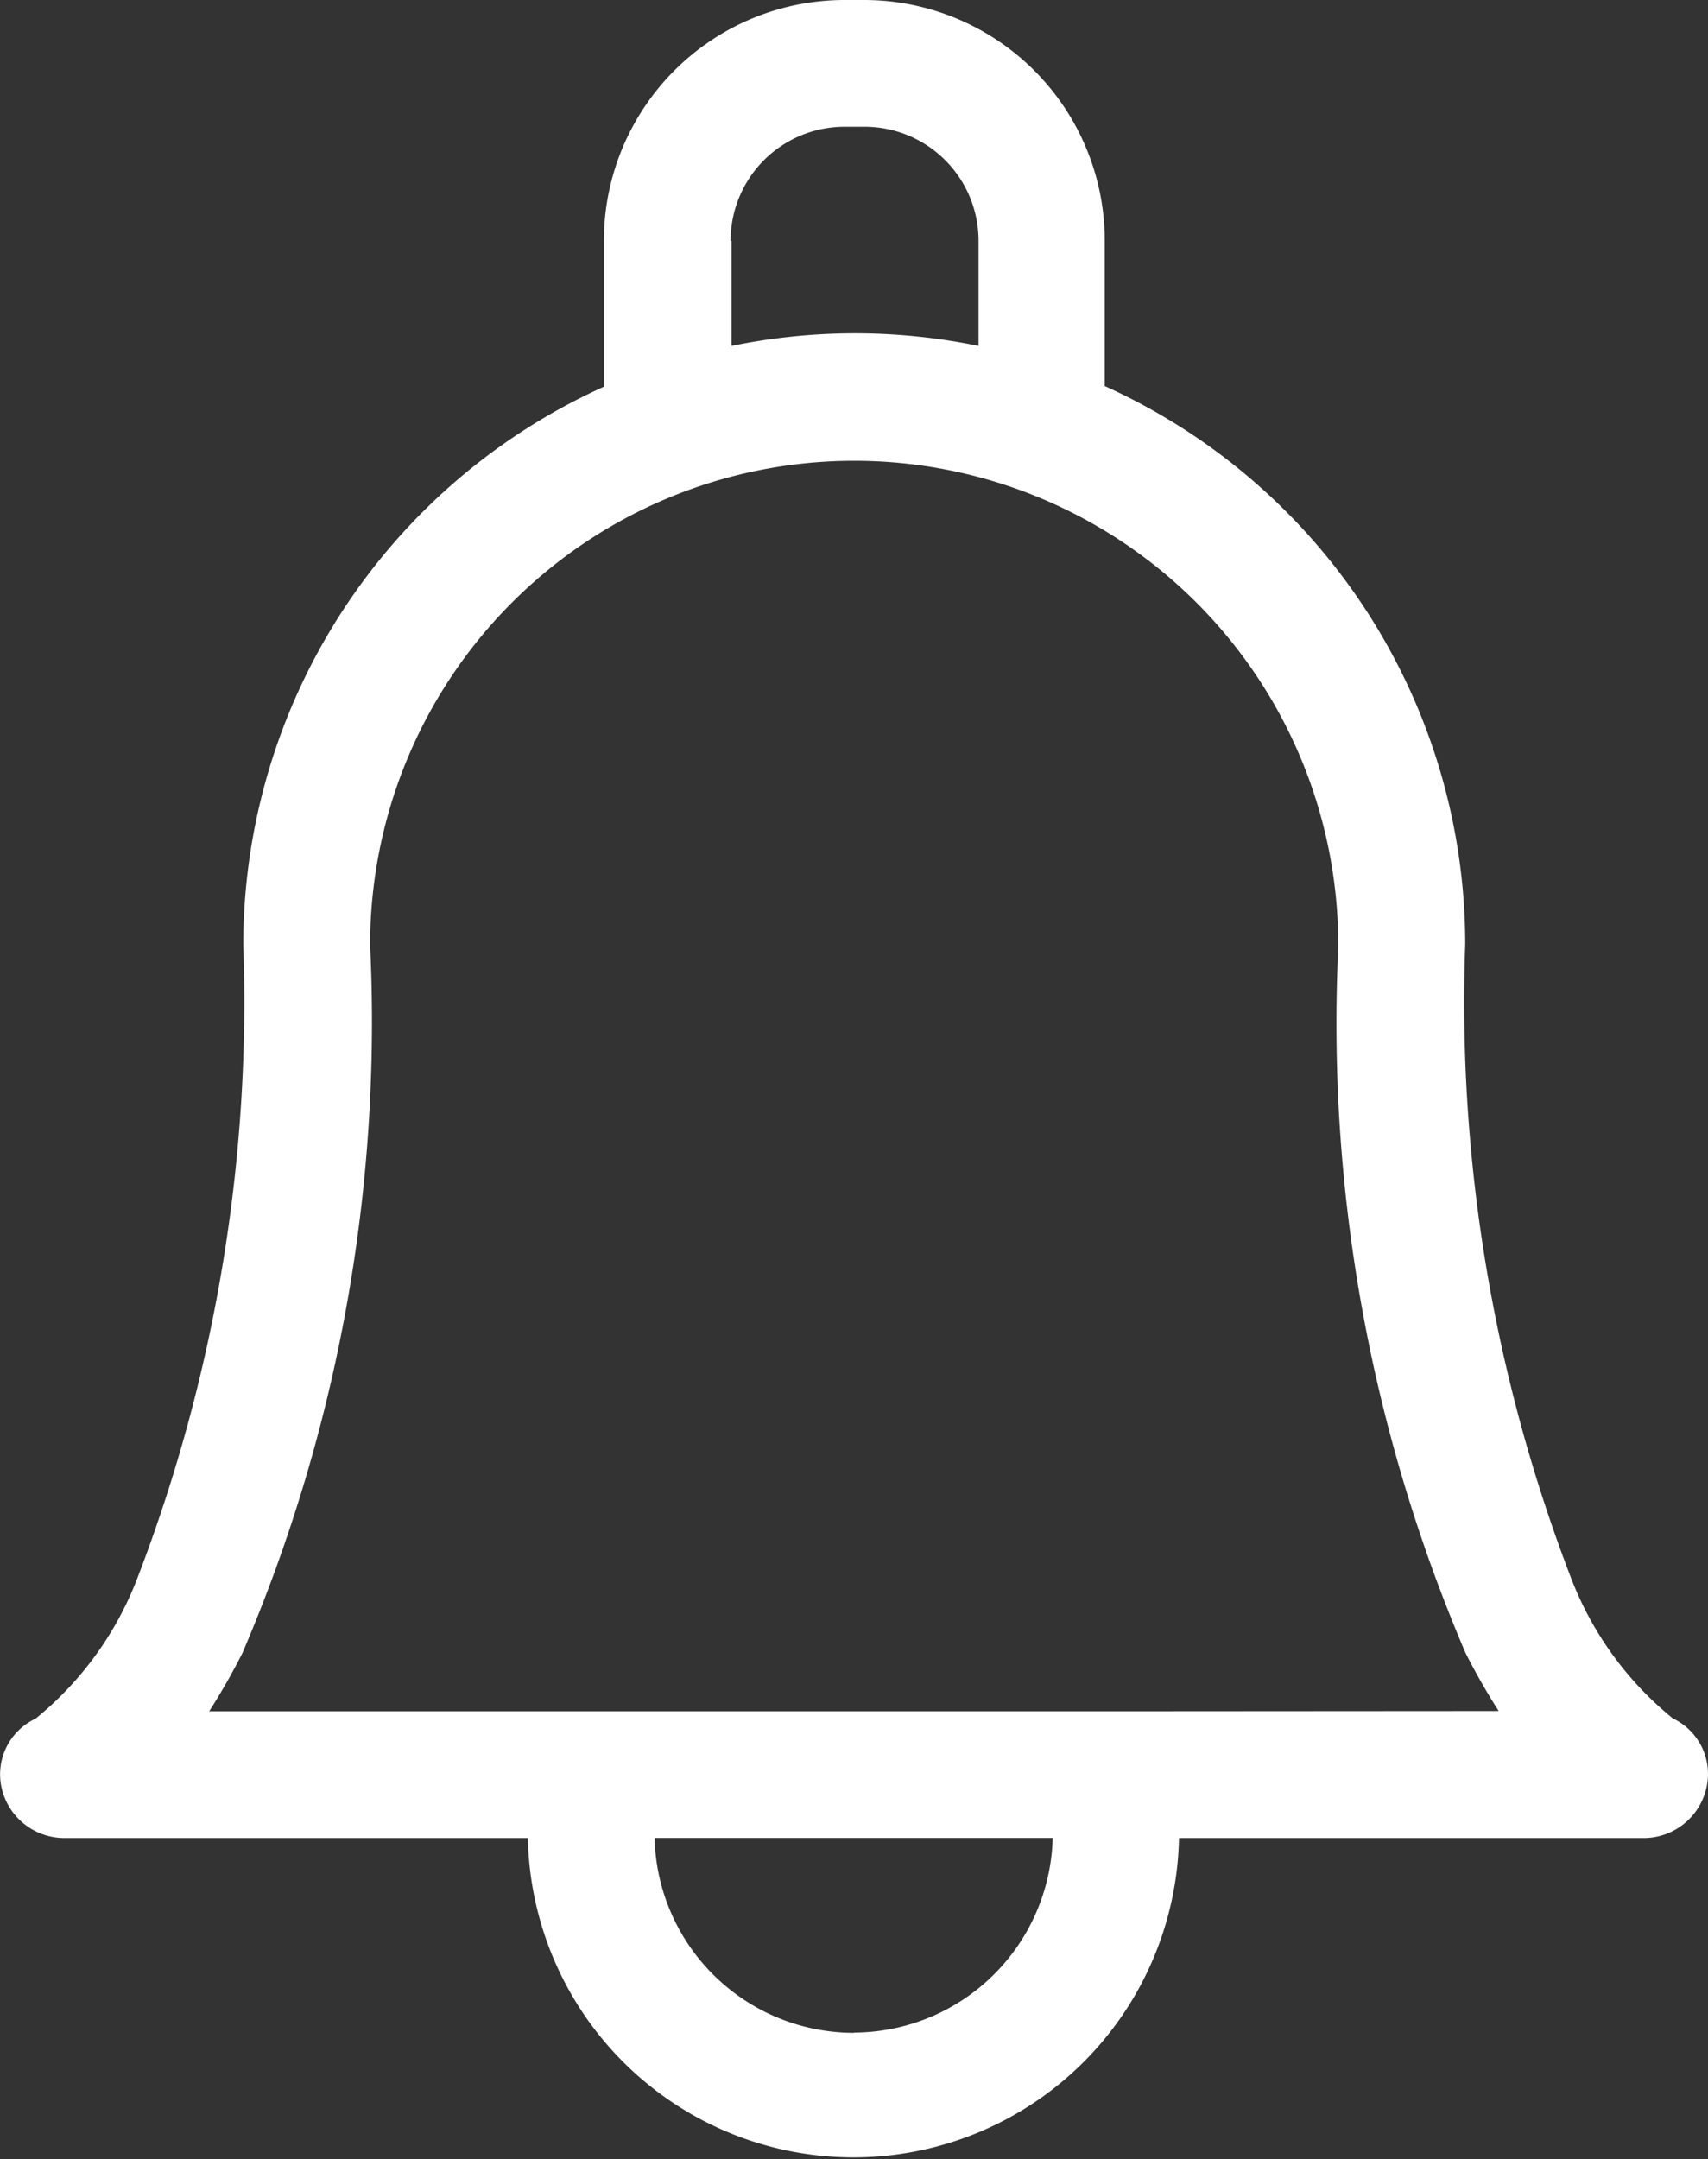 <svg xmlns="http://www.w3.org/2000/svg" width="13.48" height="17.036" viewBox="0 0 13.48 17.036">
  <rect x="0" y="0" width="13.48" height="17.036" fill="#333333" stroke="none"/>
  <path id="notification_white" d="M66.636,13.557a2.647,2.647,0,0,1-.8-1.1,12.674,12.674,0,0,1-.838-5.008c0-.006,0-.013,0-.019a4.834,4.834,0,0,0-2.845-4.384V1.9A1.9,1.9,0,0,0,60.253,0H60.1A1.9,1.9,0,0,0,58.2,1.9V3.051a4.834,4.834,0,0,0-2.846,4.4,12.673,12.673,0,0,1-.839,5.008,2.647,2.647,0,0,1-.8,1.1.485.485,0,0,0-.267.552.508.508,0,0,0,.5.39H57.6a2.57,2.57,0,0,0,5.139,0H66.4a.508.508,0,0,0,.5-.39A.485.485,0,0,0,66.636,13.557ZM59.2,1.9a.9.9,0,0,1,.9-.9h.157a.9.9,0,0,1,.9.9v.829a4.834,4.834,0,0,0-1.95,0V1.9Zm.975,14.138A1.575,1.575,0,0,1,58.6,14.5h3.142A1.575,1.575,0,0,1,60.174,16.036Zm2.01-2.537h-7.1a5.23,5.23,0,0,0,.262-.459,12.636,12.636,0,0,0,1.008-5.586,3.82,3.82,0,1,1,7.641,0q0,.009,0,.018A12.61,12.61,0,0,0,65,13.04a5.235,5.235,0,0,0,.262.459Z" transform="translate(-53.434)" fill="#fff"/>
</svg>
